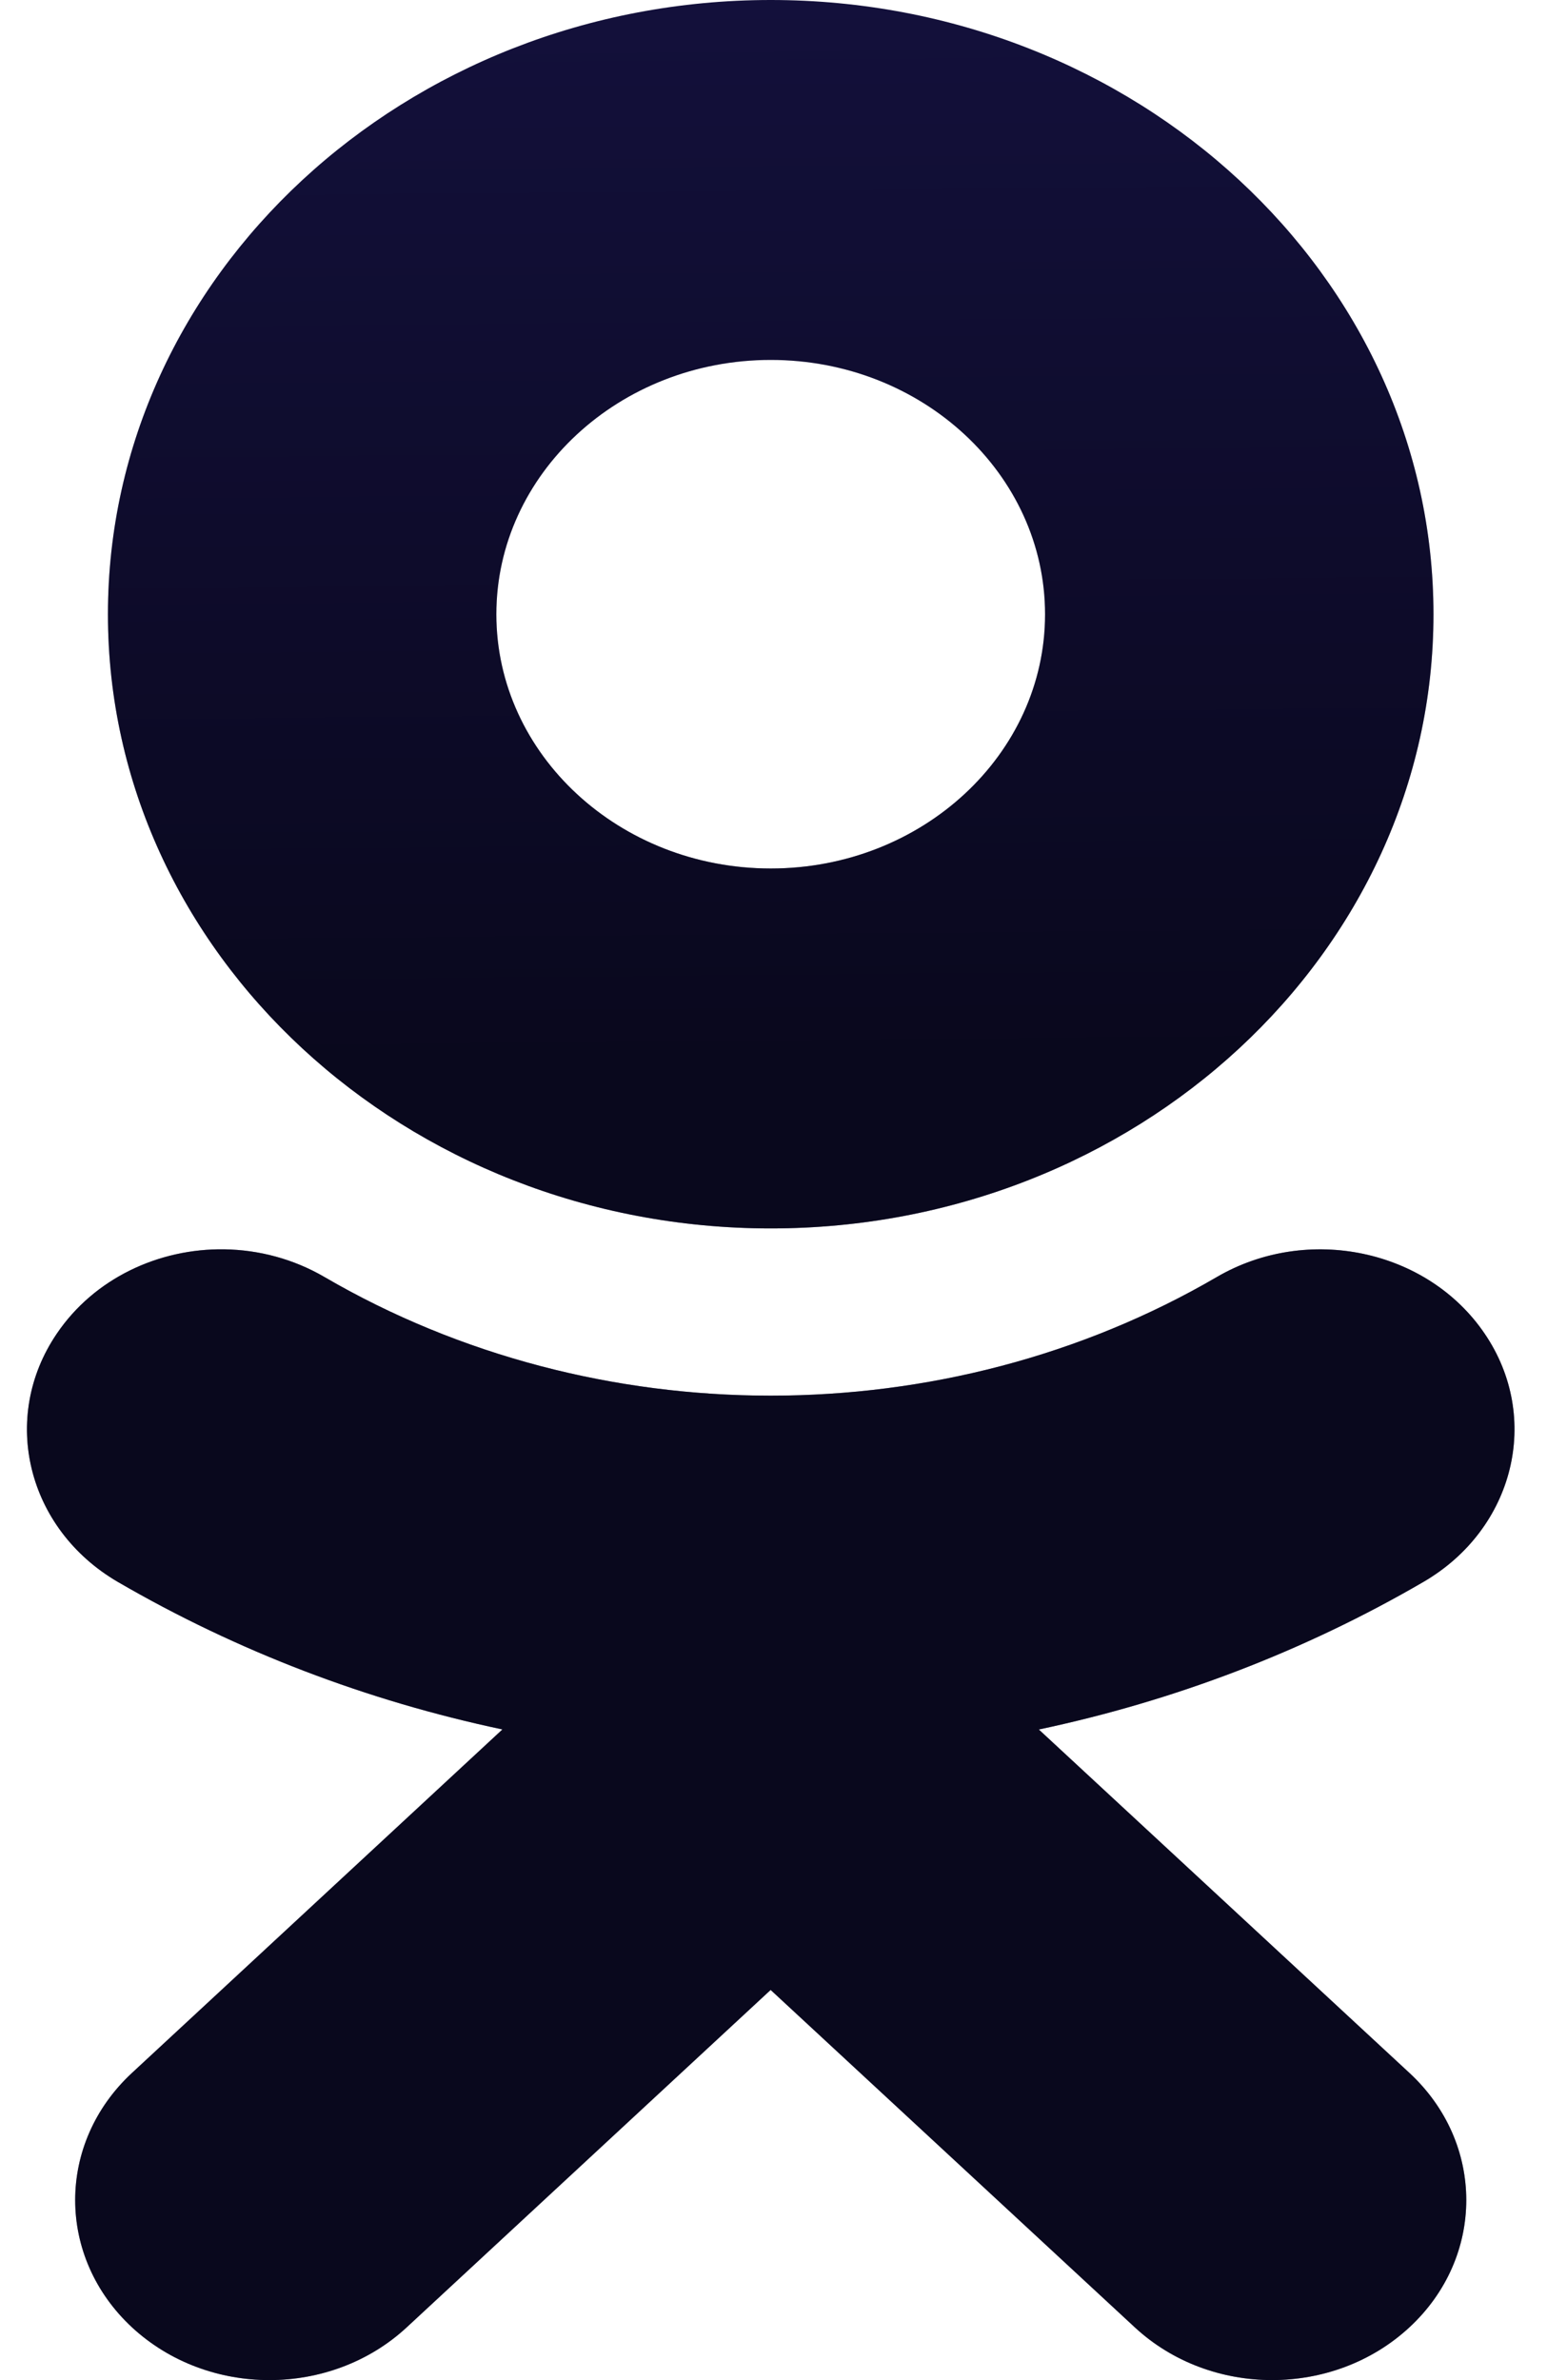 <svg width="26" height="40" viewBox="0 0 26 40" fill="none" xmlns="http://www.w3.org/2000/svg">
<path d="M12.954 0C6.811 0 1.814 4.631 1.814 10.324C1.814 16.016 6.811 20.645 12.954 20.645C19.097 20.645 24.092 16.016 24.092 10.324C24.092 4.631 19.097 0 12.954 0ZM12.954 6.049C15.497 6.049 17.564 7.967 17.564 10.324C17.564 12.679 15.497 14.596 12.954 14.596C10.411 14.596 8.342 12.679 8.342 10.324C8.342 7.967 10.411 6.049 12.954 6.049ZM3.77 20.996C2.668 20.98 1.584 21.484 0.955 22.413C-0.006 23.827 0.455 25.694 1.977 26.584C3.992 27.755 6.178 28.586 8.444 29.065L2.219 34.837C0.944 36.019 0.946 37.933 2.22 39.115C2.859 39.705 3.692 40 4.528 40C5.362 40 6.198 39.704 6.835 39.114L12.952 33.443L19.073 39.114C20.347 40.295 22.412 40.295 23.687 39.114C24.962 37.933 24.962 36.017 23.687 34.837L17.459 29.066C19.726 28.587 21.913 27.756 23.926 26.584C25.452 25.694 25.913 23.825 24.952 22.413C23.991 20.997 21.977 20.571 20.45 21.462C15.89 24.121 10.013 24.119 5.454 21.462C4.93 21.156 4.347 21.005 3.77 20.996V20.996Z" fill="#13103B"/>
<path d="M12.954 0C6.811 0 1.814 4.631 1.814 10.324C1.814 16.016 6.811 20.645 12.954 20.645C19.097 20.645 24.092 16.016 24.092 10.324C24.092 4.631 19.097 0 12.954 0ZM12.954 6.049C15.497 6.049 17.564 7.967 17.564 10.324C17.564 12.679 15.497 14.596 12.954 14.596C10.411 14.596 8.342 12.679 8.342 10.324C8.342 7.967 10.411 6.049 12.954 6.049ZM3.77 20.996C2.668 20.98 1.584 21.484 0.955 22.413C-0.006 23.827 0.455 25.694 1.977 26.584C3.992 27.755 6.178 28.586 8.444 29.065L2.219 34.837C0.944 36.019 0.946 37.933 2.22 39.115C2.859 39.705 3.692 40 4.528 40C5.362 40 6.198 39.704 6.835 39.114L12.952 33.443L19.073 39.114C20.347 40.295 22.412 40.295 23.687 39.114C24.962 37.933 24.962 36.017 23.687 34.837L17.459 29.066C19.726 28.587 21.913 27.756 23.926 26.584C25.452 25.694 25.913 23.825 24.952 22.413C23.991 20.997 21.977 20.571 20.45 21.462C15.89 24.121 10.013 24.119 5.454 21.462C4.93 21.156 4.347 21.005 3.77 20.996V20.996Z" fill="url(#paint0_linear_115_20457)" fill-opacity="0.5"/>
<defs>
<linearGradient id="paint0_linear_115_20457" x1="9.001" y1="17.518" x2="8.843" y2="0.001" gradientUnits="userSpaceOnUse">
<stop/>
<stop offset="1" stop-opacity="0"/>
</linearGradient>
</defs>
</svg>
